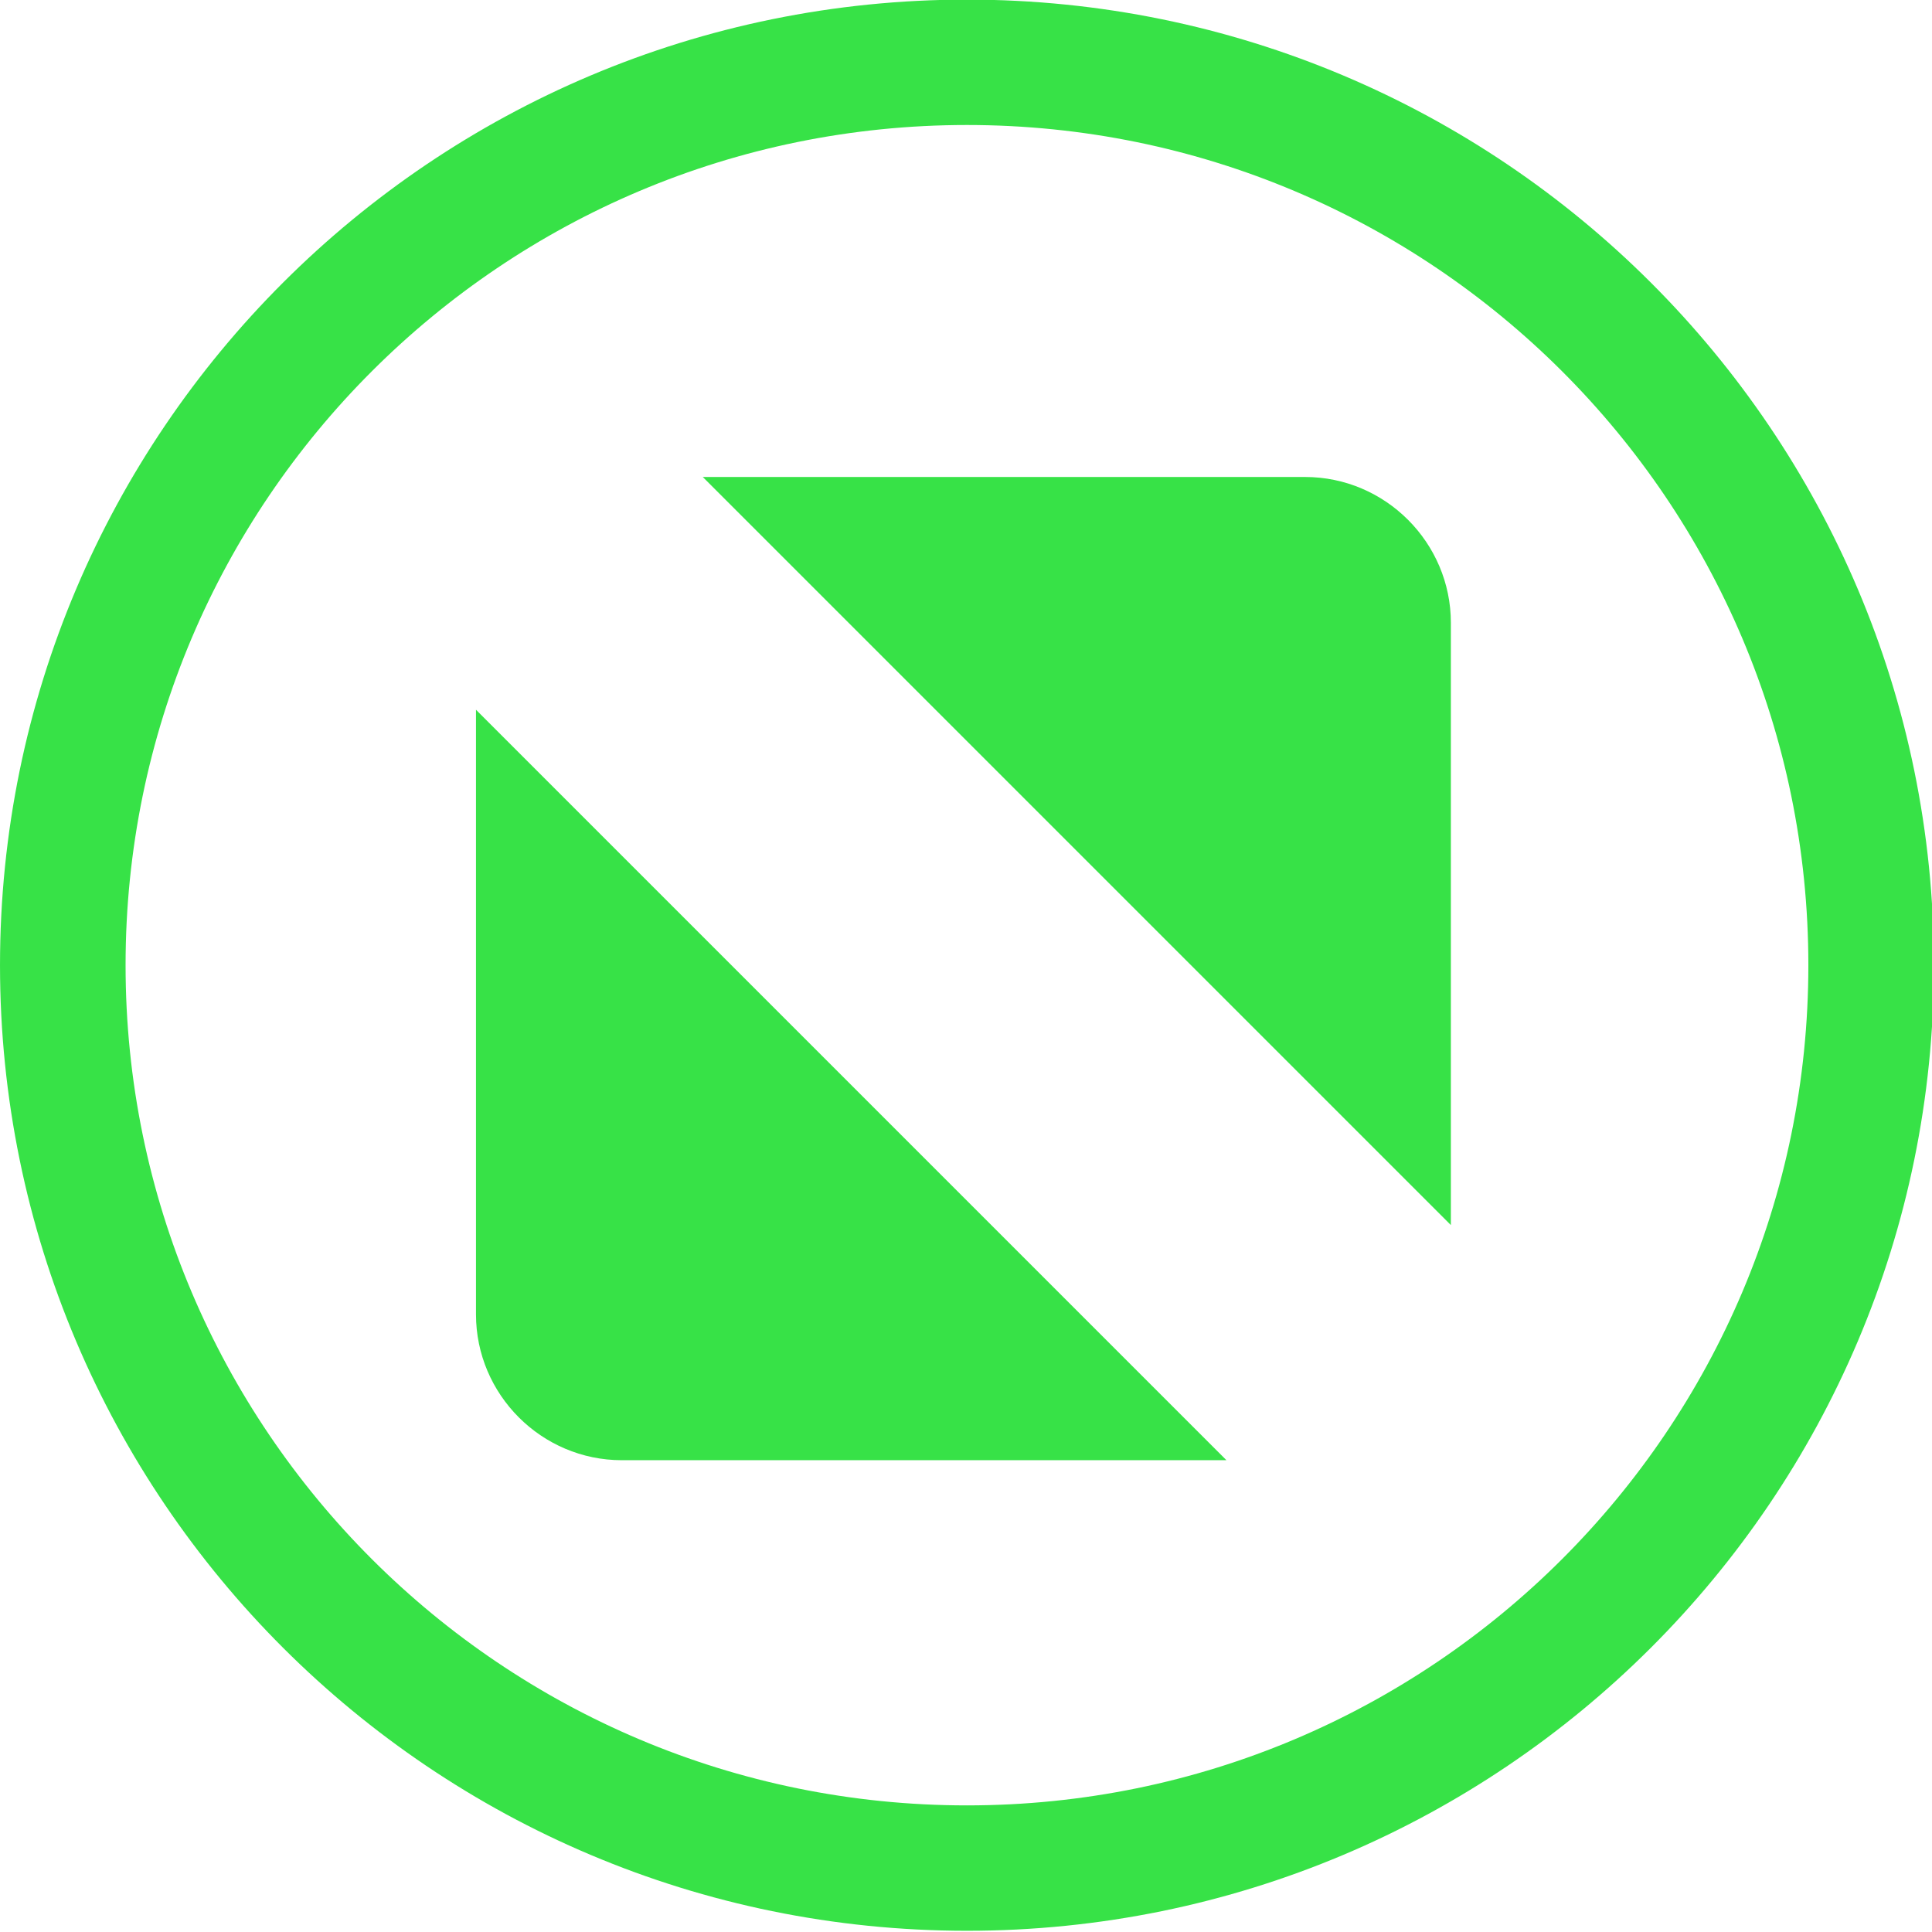 <?xml version="1.0" encoding="UTF-8" standalone="no"?>
<svg
   xmlns:dc="http://purl.org/dc/elements/1.1/"
   xmlns:cc="http://creativecommons.org/ns#"
   xmlns:rdf="http://www.w3.org/1999/02/22-rdf-syntax-ns#"
   xmlns:svg="http://www.w3.org/2000/svg"
   xmlns="http://www.w3.org/2000/svg"
   xmlns:sodipodi="http://sodipodi.sourceforge.net/DTD/sodipodi-0.dtd"
   xmlns:inkscape="http://www.inkscape.org/namespaces/inkscape"
   version="1.1"
   id="SVGRoot"
   viewBox="0 0 12 12"
   height="12px"
   width="12px"
   inkscape:version="0.91 r13725"
   sodipodi:docname="maximize_prelight.svg">
  <sodipodi:namedview
     pagecolor="#ffffff"
     bordercolor="#666666"
     borderopacity="1"
     objecttolerance="10"
     gridtolerance="10"
     guidetolerance="10"
     inkscape:pageopacity="0"
     inkscape:pageshadow="2"
     inkscape:window-width="1172"
     inkscape:window-height="774"
     id="namedview7362"
     showgrid="false"
     inkscape:zoom="19.666667"
     inkscape:cx="6"
     inkscape:cy="6"
     inkscape:window-x="166"
     inkscape:window-y="95"
     inkscape:window-maximized="0"
     inkscape:current-layer="SVGRoot" />
  <defs
     id="defs14995" />
  <g
     id="layer1"
     style="fill:#37e247;fill-opacity:1">
    <g
       id="g4285"
       transform="matrix(0.14,0,0,-0.14,-0.134,12.061)"
       style="fill:#37e247;fill-opacity:1">
      <g
         id="g4287"
         transform="scale(0.1)"
         style="fill:#37e247;fill-opacity:1">
        <path
           d="m 321.367,649.883 267.199,0 c 35.579,0 64.692,-29.113 64.692,-64.695 l 0,-267.196 -331.891,331.891 z m 232.324,-436.211 -268.253,0 c -35.583,0 -64.692,29.109 -64.692,64.691 l 0,268.254 332.945,-332.945"
           style="fill:#37e247;fill-opacity:1;fill-rule:evenodd;stroke:none"
           id="path4293" />
      </g>
    </g>
  </g>
  <g
     transform="matrix(0.702,0,0,0.701,0.39,0.387)"
     id="layer1-2"
     style="fill:none;fill-opacity:1;stroke:#37e247;stroke-width:1.111;stroke-miterlimit:4;stroke-dasharray:none;stroke-opacity:1">
    <path
       id="path4094"
       style="fill:none;fill-opacity:1;fill-rule:evenodd;stroke:#37e247;stroke-width:1.111;stroke-miterlimit:4;stroke-dasharray:none;stroke-opacity:1"
       d="M 8,16 C 12.418,16 16,12.418 16,8 16,3.582 12.418,0 8,0 3.582,0 0,3.582 0,8 0,12.418 3.582,16 8,16"
       inkscape:connector-curvature="0" />
  </g>
</svg>
